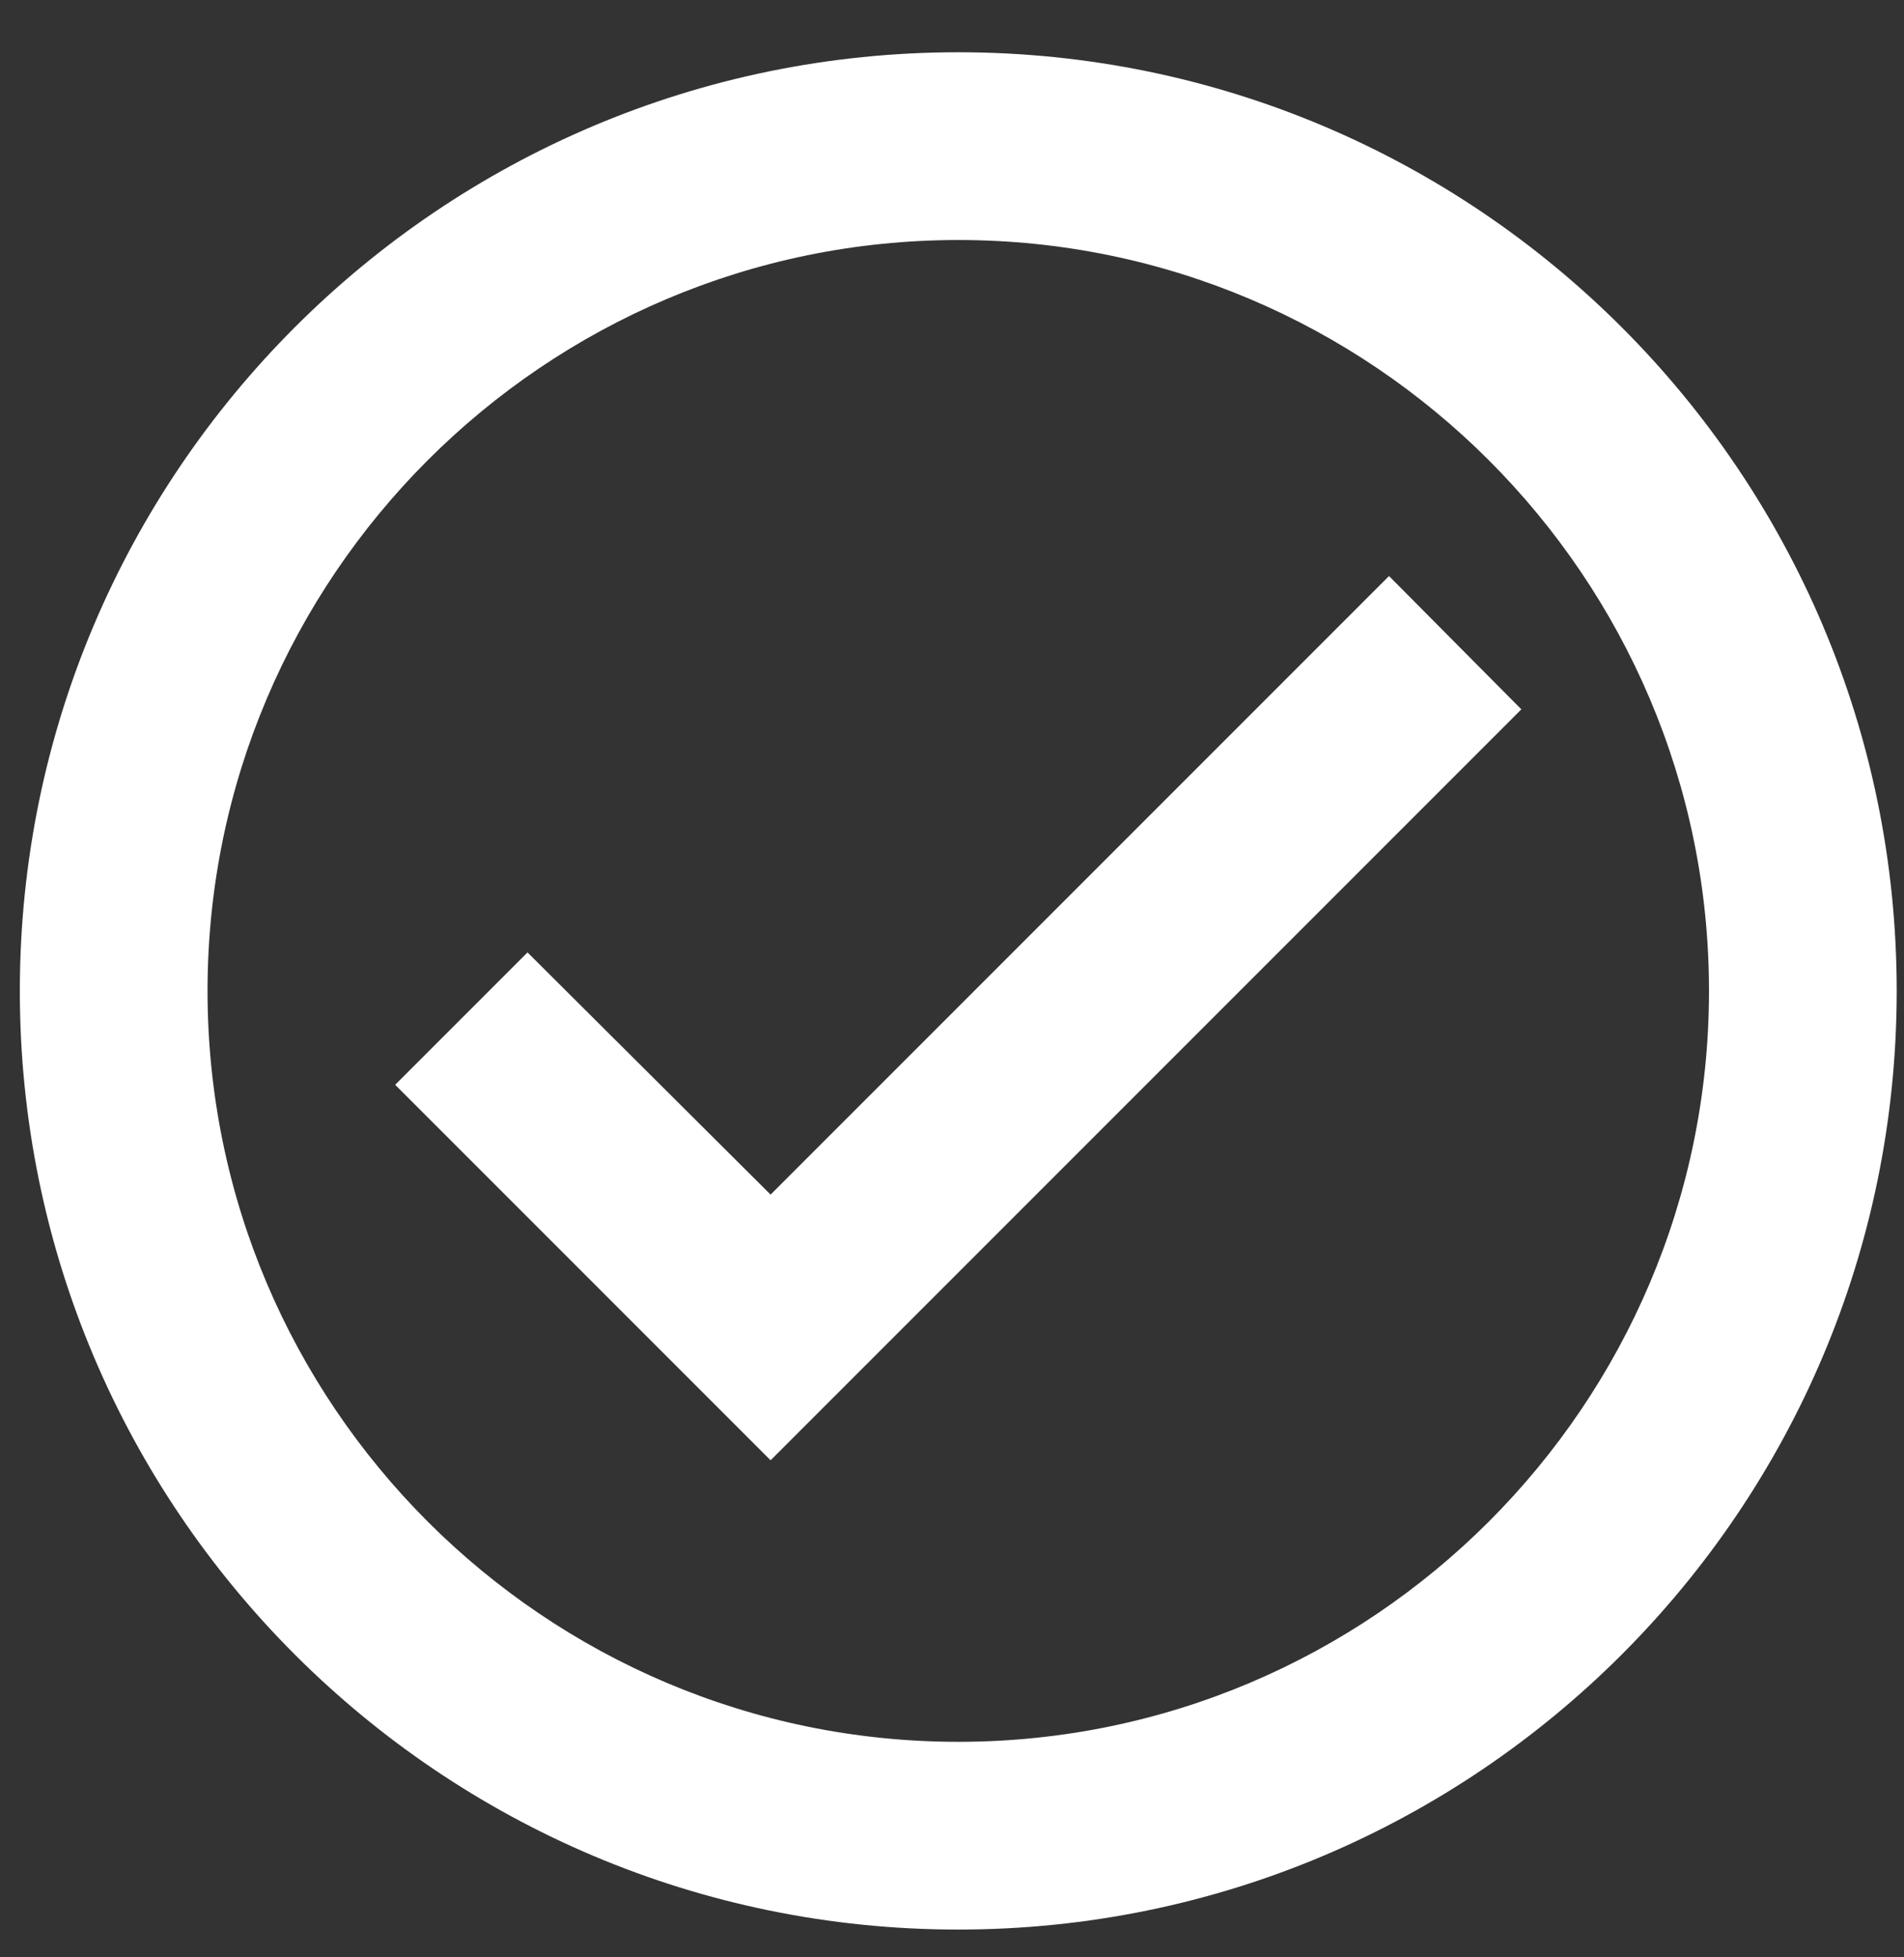 <svg width="36" height="37" viewBox="0 0 36 37" fill="none" xmlns="http://www.w3.org/2000/svg">
<rect x="0" y="0" width="36" height="37" fill="#333333" stroke="none"/>
<path d="M18.119 0.988C8.324 0.988 0.375 8.937 0.375 18.732C0.375 28.526 8.324 36.475 18.119 36.475C27.913 36.475 35.862 28.526 35.862 18.732C35.862 8.937 27.913 0.988 18.119 0.988ZM18.119 32.926C10.294 32.926 3.924 26.557 3.924 18.732C3.924 10.907 10.294 4.537 18.119 4.537C25.943 4.537 32.313 10.907 32.313 18.732C32.313 26.557 25.943 32.926 18.119 32.926ZM26.263 10.889L14.57 22.582L9.974 18.004L7.472 20.506L14.57 27.604L28.765 13.409L26.263 10.889Z" fill="white"/>
</svg>
